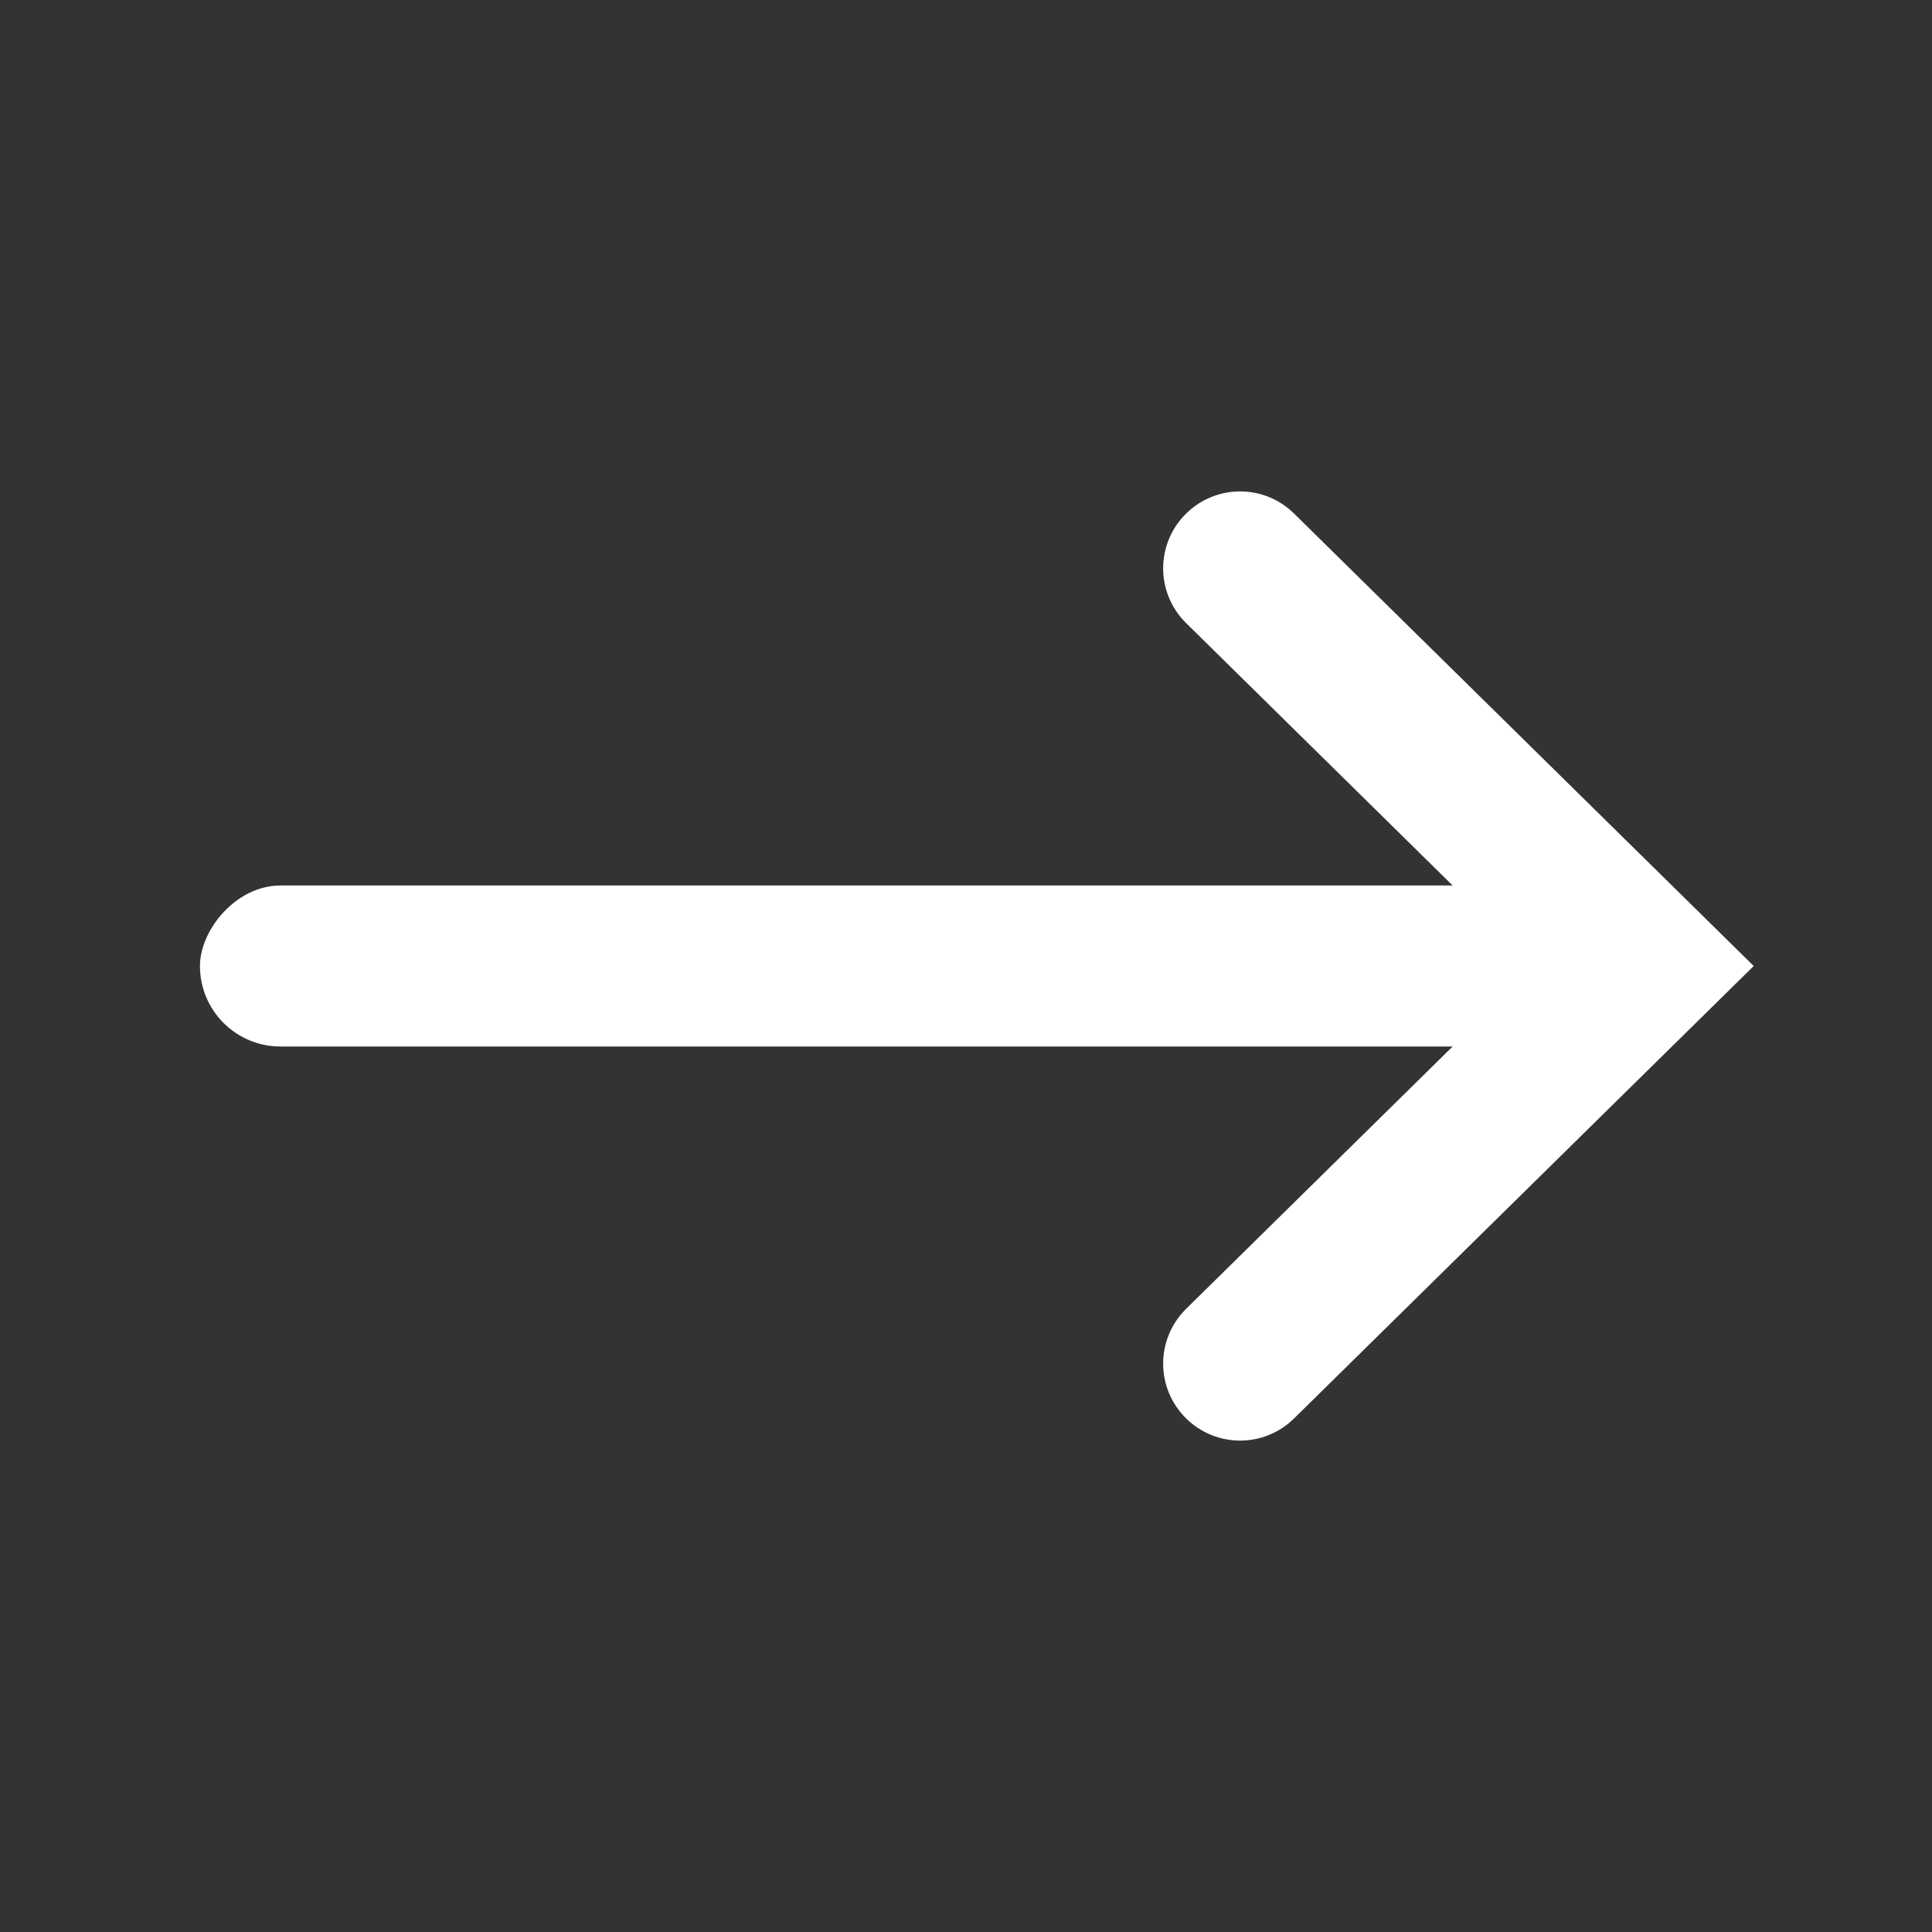 <svg width="24" height="24" viewBox="0 0 24 24" fill="none" xmlns="http://www.w3.org/2000/svg">
<rect x="0" y="0" width="24" height="24" fill="#333333" stroke="none"/>
<path d="M21.5 12L15.935 17.478C15.641 17.768 15.169 17.768 14.875 17.478C14.574 17.182 14.574 16.698 14.875 16.401L19.346 12L14.875 7.598C14.574 7.302 14.574 6.818 14.875 6.522C15.169 6.232 15.641 6.232 15.935 6.522L21.5 12Z" fill="white" stroke="white" stroke-width="0.4"/>
<rect width="18" height="2" rx="1" transform="matrix(-1 0 0 1 20.484 11)" fill="white"/>
</svg>
